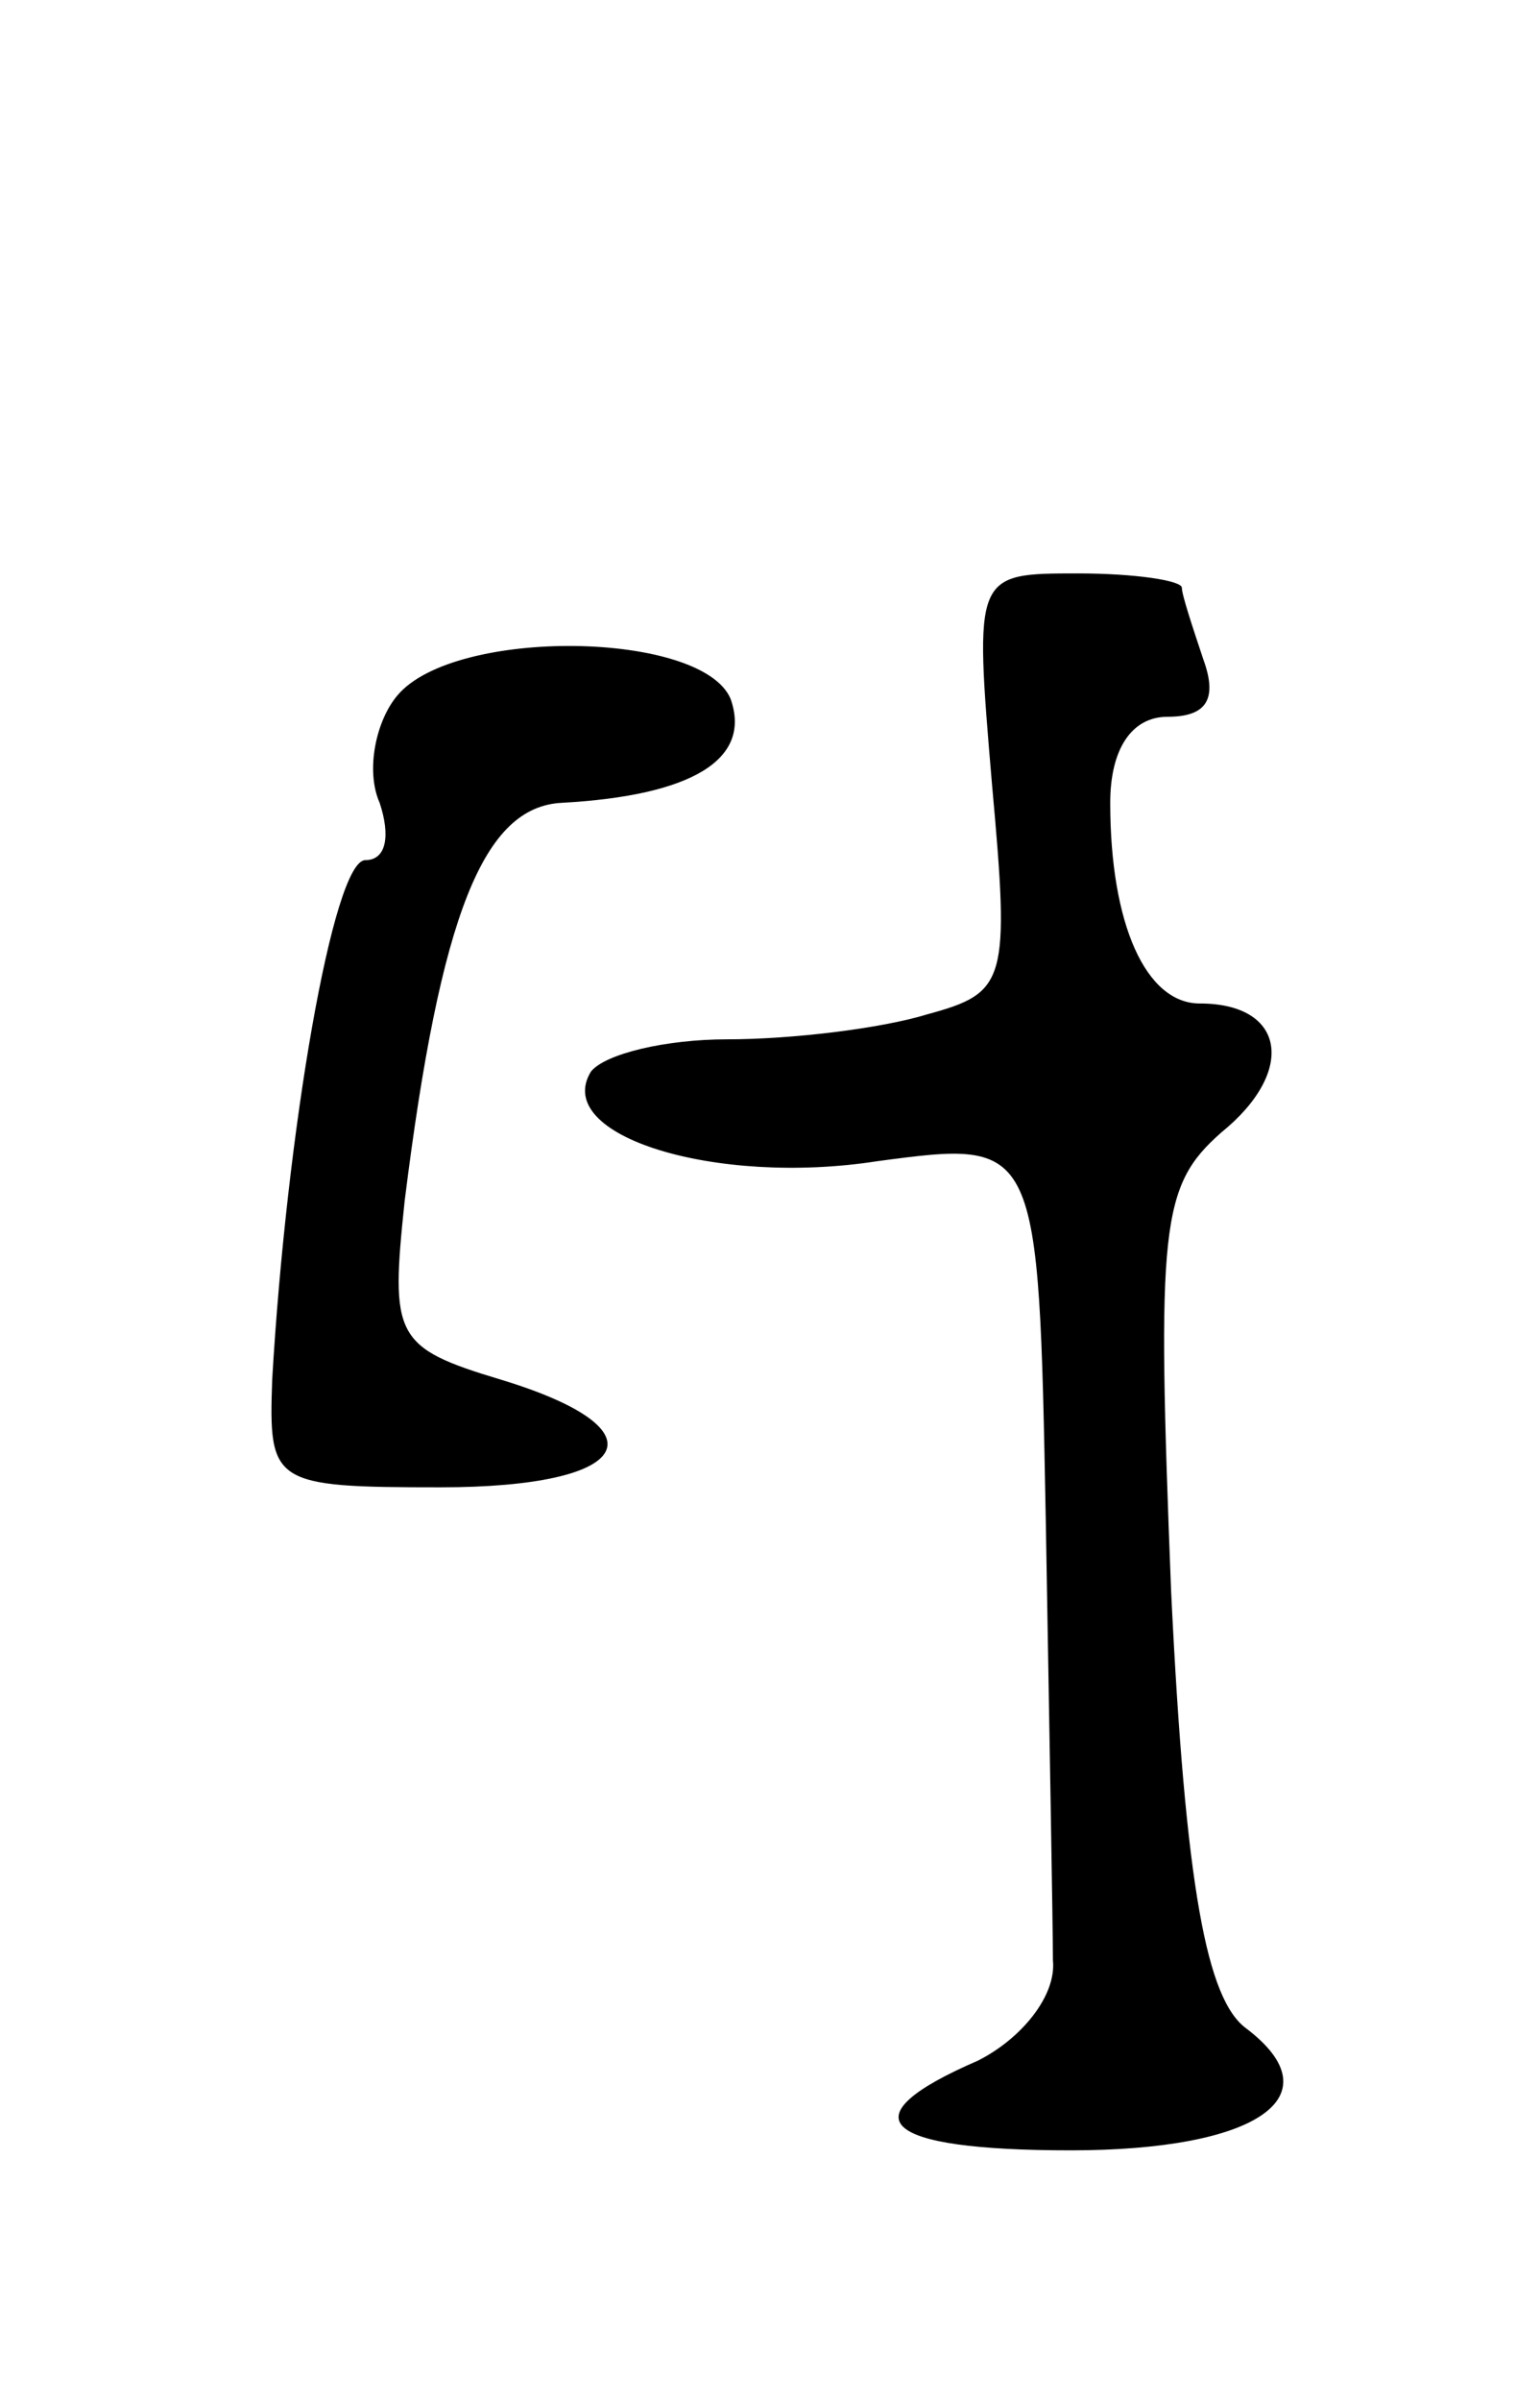 <svg version="1.0" xmlns="http://www.w3.org/2000/svg"
 width="43pt" height="67pt" viewBox="0 0 43 67"
 preserveAspectRatio="xMidYMid meet">
<g transform="translate(0,67) scale(0.1,-0.1)"
fill="#000000" stroke="none">
<path d="M277 451 c5 -55 4 -58 -18 -64 -13 -4 -38 -7 -56 -7 -17 0 -34 -4
-38 -9 -11 -18 35 -32 80 -25 45 6 45 6 47 -100 1 -58 2 -114 2 -123 1 -10 -9
-22 -21 -28 -37 -16 -27 -25 26 -25 52 0 74 15 49 34 -11 8 -17 39 -21 122 -4
102 -3 113 14 128 21 17 18 36 -6 36 -15 0 -25 22 -25 56 0 15 6 24 16 24 11
0 14 5 10 16 -3 9 -6 18 -6 20 0 2 -13 4 -29 4 -29 0 -29 0 -24 -59z"/>
<path d="M111 476 c-6 -7 -9 -21 -5 -30 3 -9 2 -16 -4 -16 -9 0 -22 -76 -26
-145 -1 -29 0 -30 47 -30 54 0 63 16 17 30 -30 9 -31 12 -27 50 10 80 22 110
44 111 36 2 53 12 47 29 -8 19 -77 20 -93 1z"/>
</g>
</svg>
